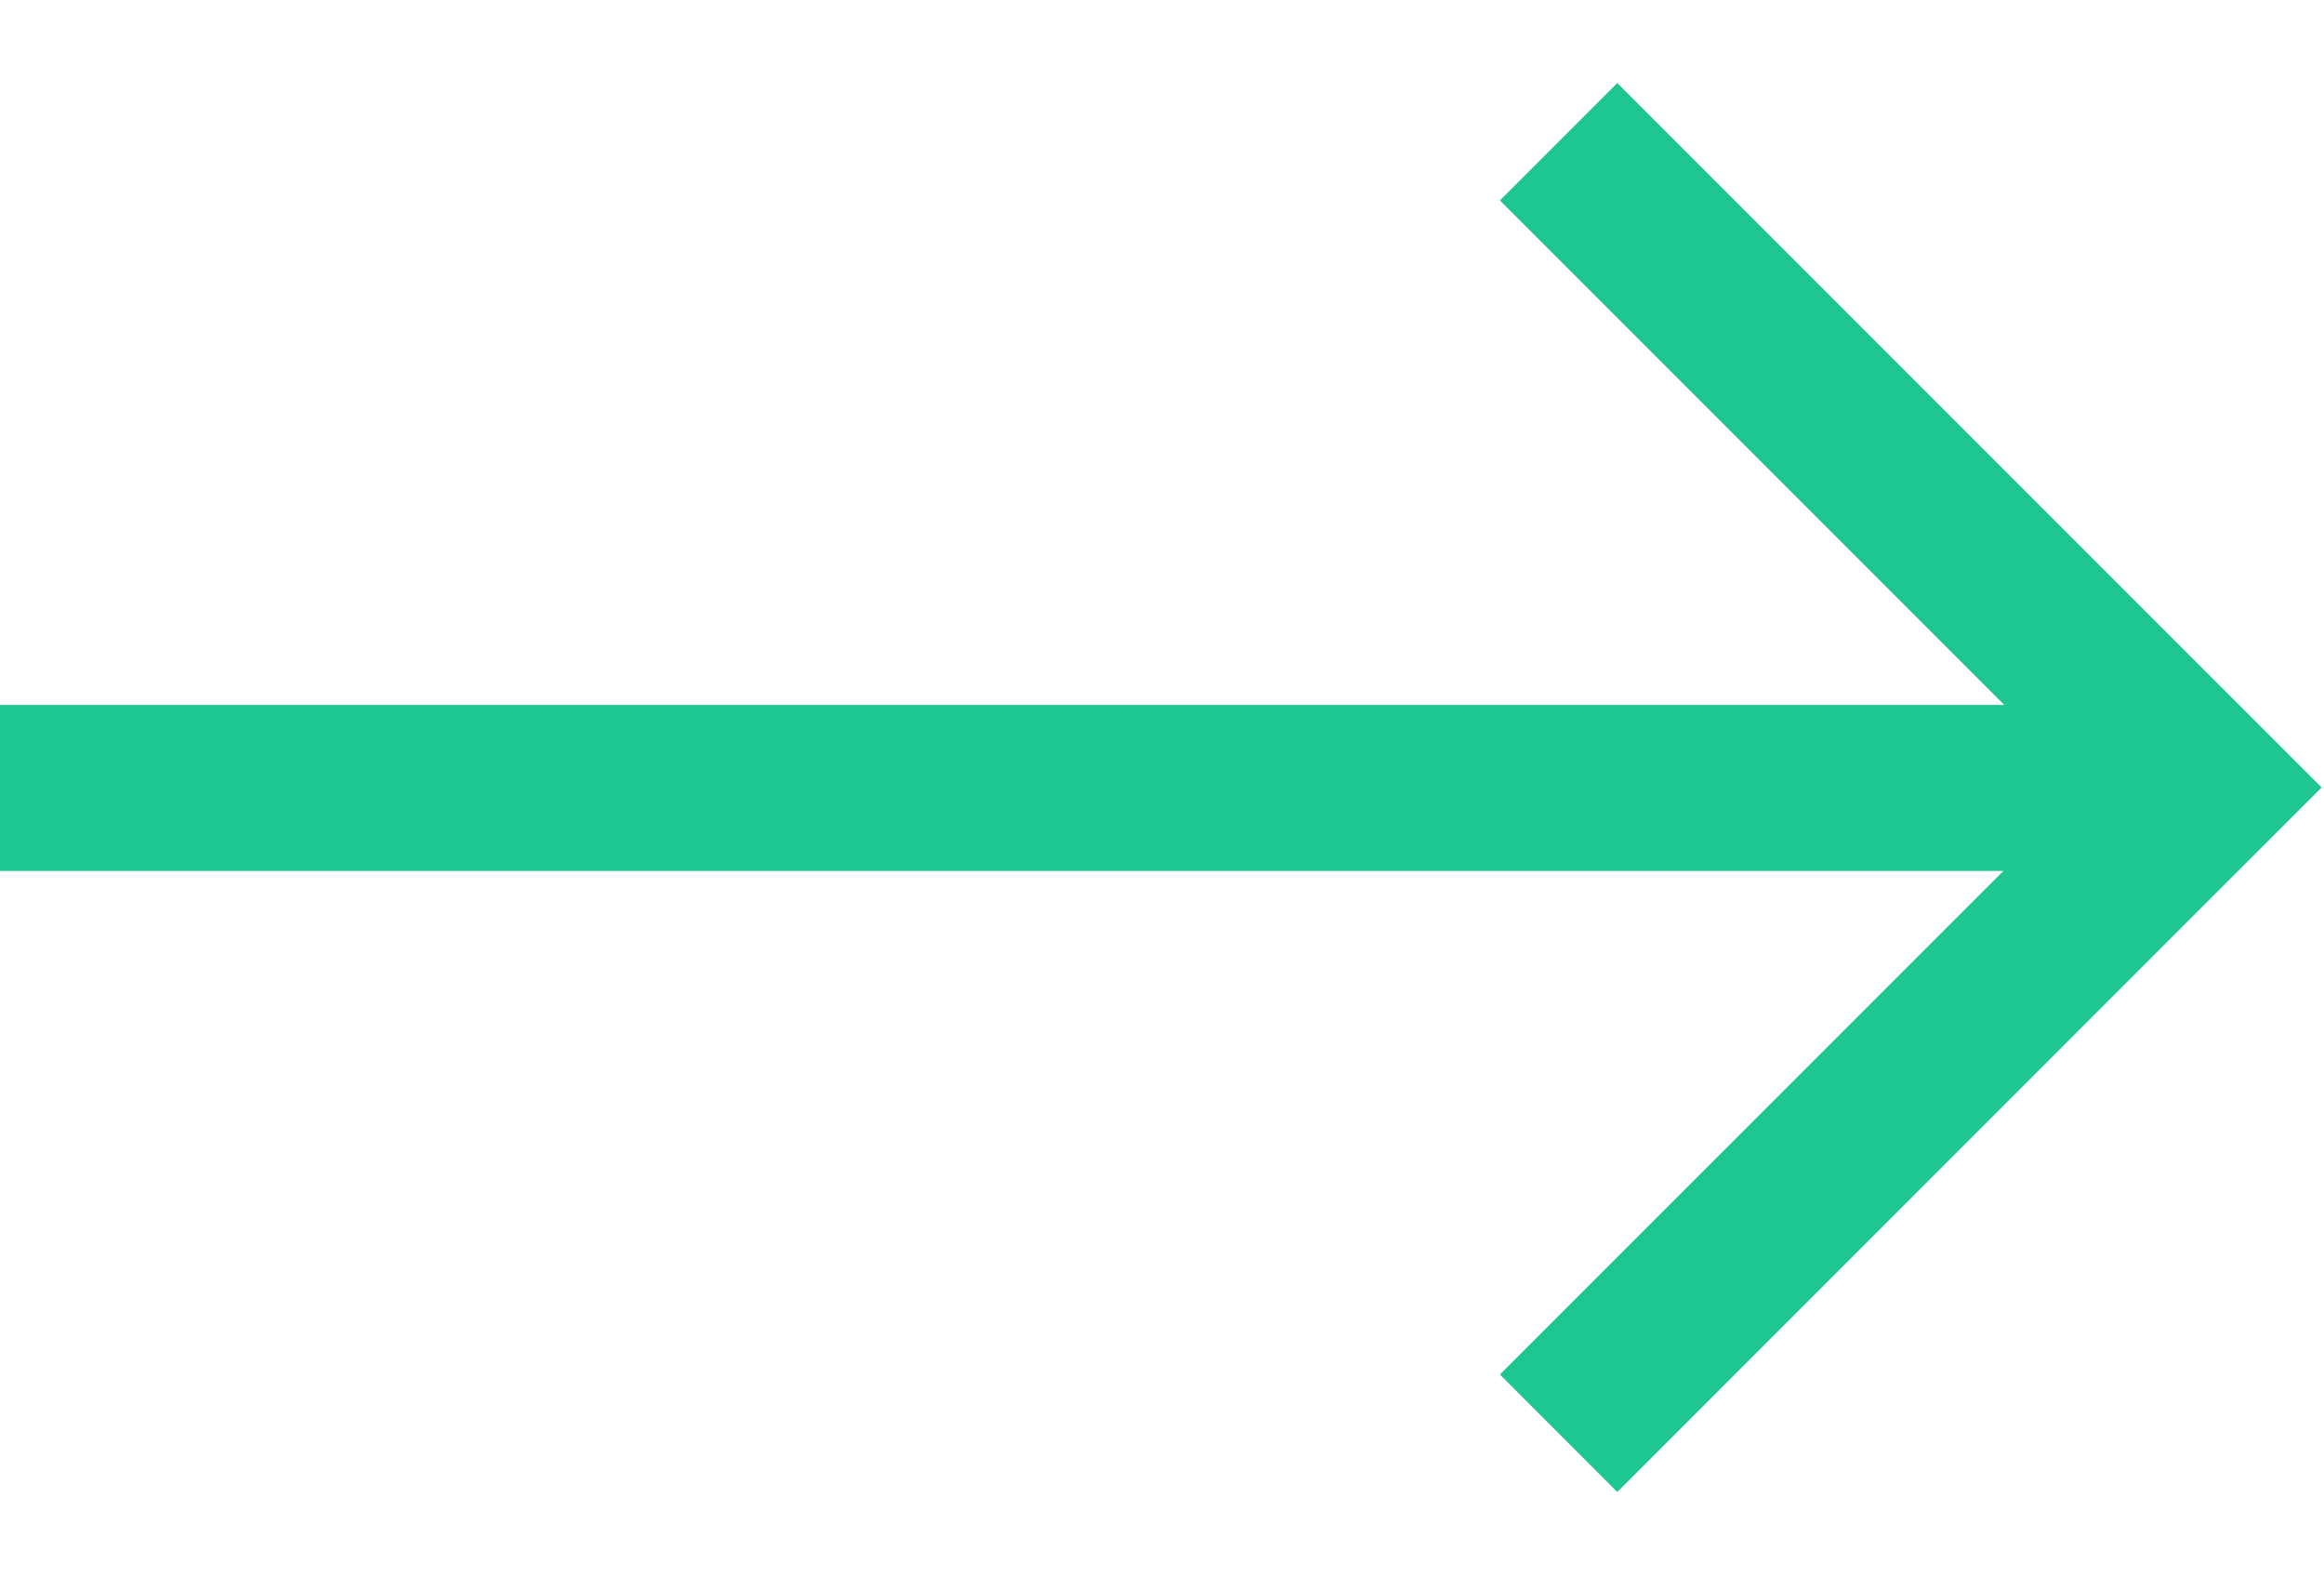 <svg width="28" height="19" viewBox="0 0 28 19" fill="none" xmlns="http://www.w3.org/2000/svg">
<path fill-rule="evenodd" clip-rule="evenodd" d="M26.556 10.899L19.485 17.971L18.071 16.556L24.137 10.491H0V8.491H24.148L18.071 2.414L19.485 1L26.556 8.071L27.971 9.485L26.556 10.899Z" fill="#1EC691"/>
</svg>
